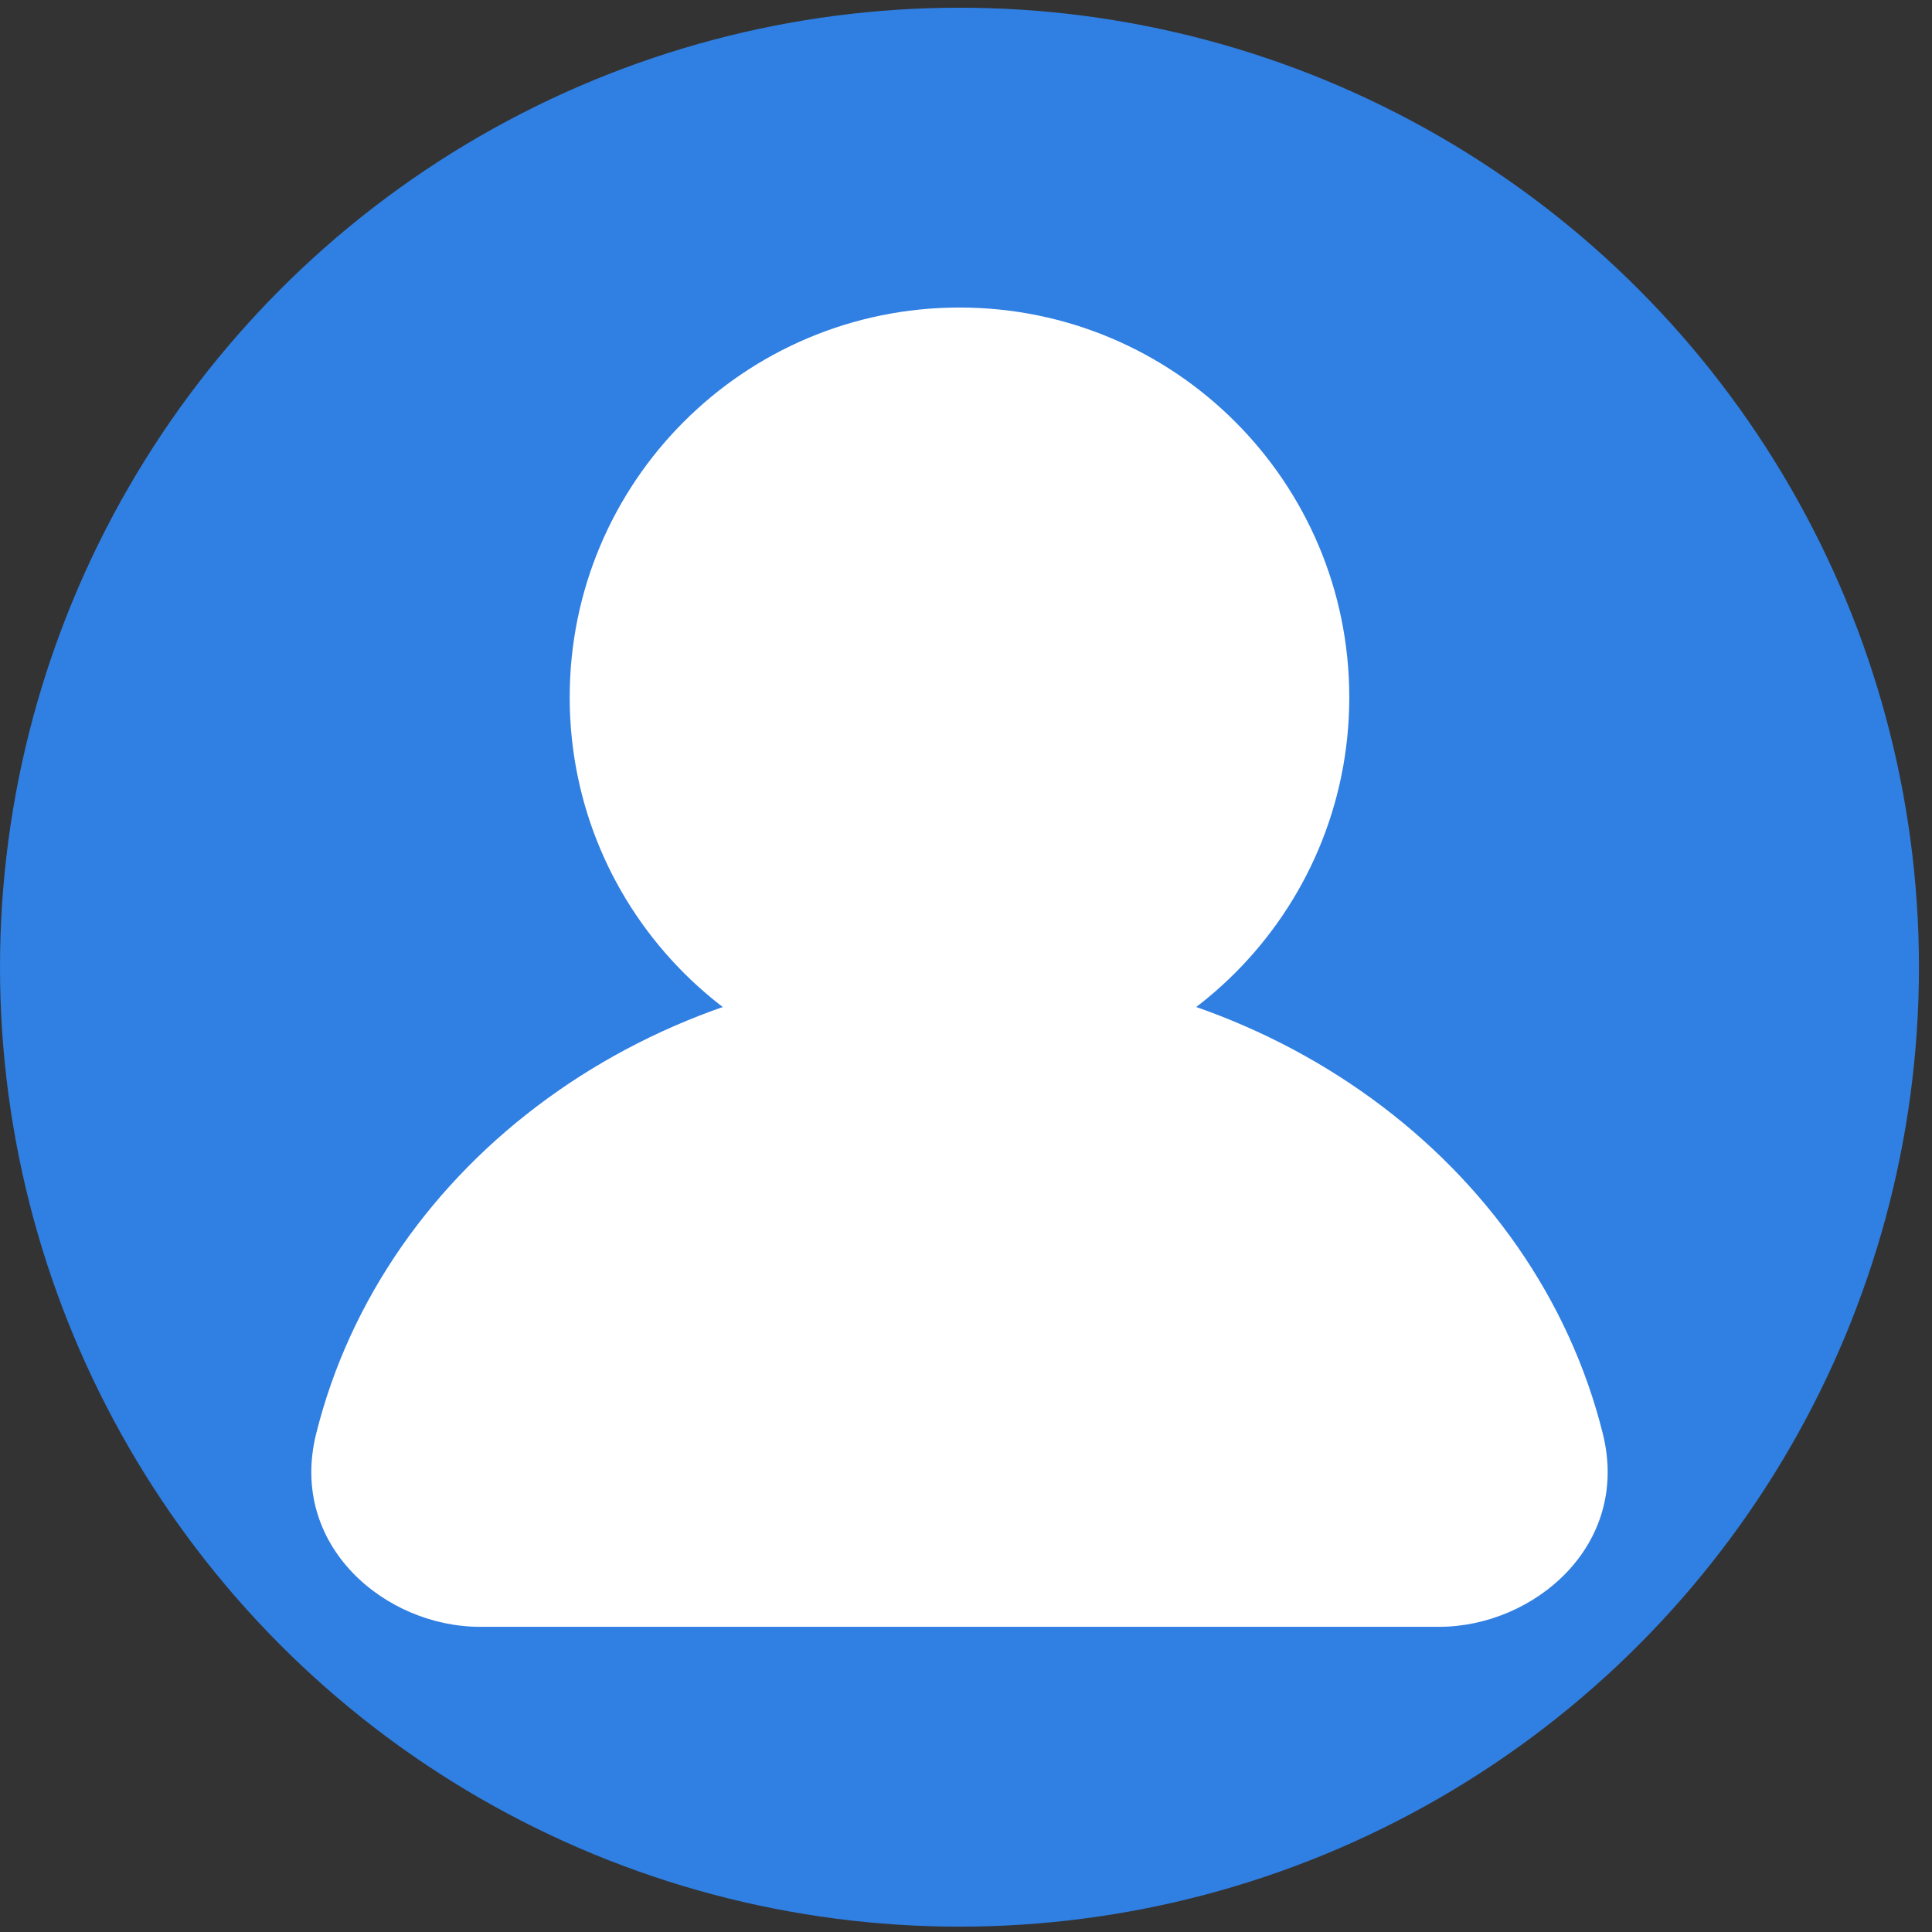 <svg width="85" height="85" viewBox="0 0 85 85" fill="none" xmlns="http://www.w3.org/2000/svg">
<rect x="0" y="0" width="85" height="85" fill="#333333" stroke="none"/>
<circle cx="42.213" cy="42.552" r="42.213" fill="#307FE2"/>
<path fill-rule="evenodd" clip-rule="evenodd" d="M42.214 13.53C32.742 13.53 25.064 21.208 25.064 30.679C25.064 40.151 32.742 47.828 42.214 47.828C51.685 47.828 59.363 40.151 59.363 30.679C59.363 21.208 51.685 13.53 42.214 13.53Z" fill="white"/>
<path fill-rule="evenodd" clip-rule="evenodd" d="M42.214 42.552C28.577 42.552 16.885 51.155 13.911 63.071C12.678 68.013 16.973 71.573 21.107 71.573H63.32C67.454 71.573 71.749 68.013 70.516 63.071C67.542 51.155 55.85 42.552 42.214 42.552Z" fill="white"/>
</svg>
